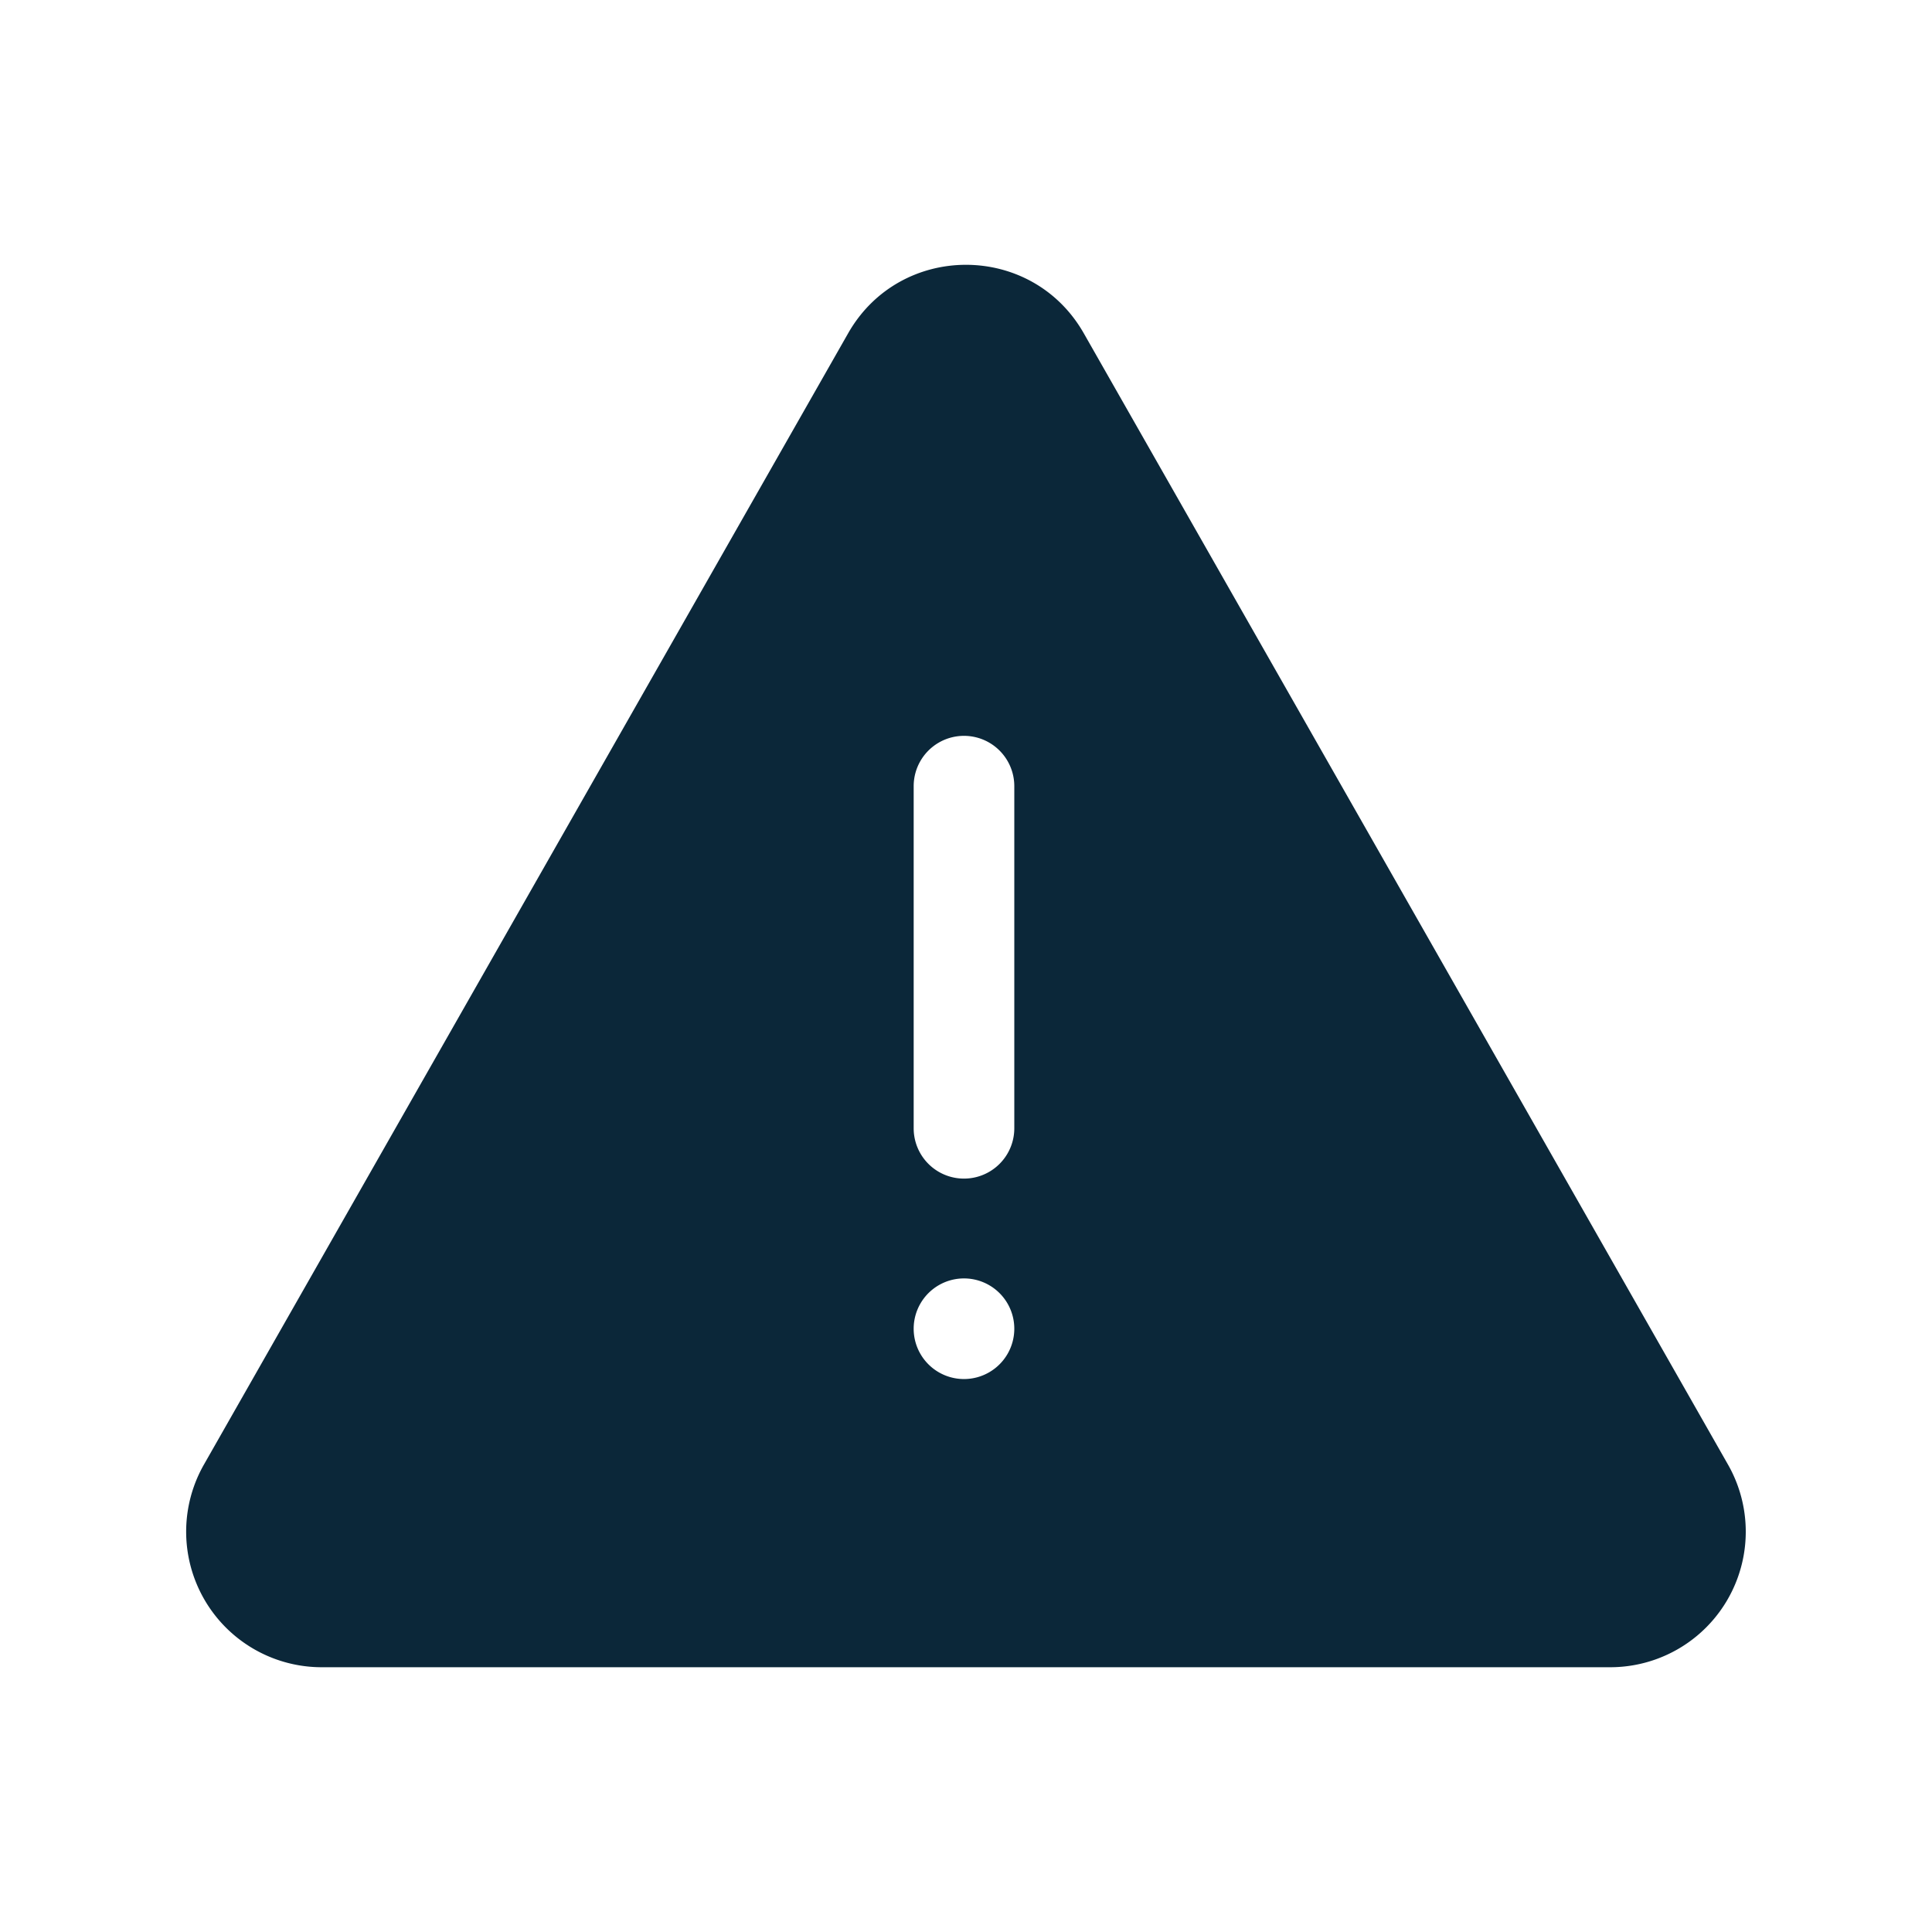 <svg xmlns="http://www.w3.org/2000/svg" width="24" height="24" fill="none"><path fill="#0B2739" d="M10.536 4.14c.646-1.134 2.281-1.134 2.927 0l8.003 14.054a1.684 1.684 0 0 1-1.463 2.517H3.996a1.684 1.684 0 0 1-1.463-2.517L10.536 4.14Zm.814 5.626v4.25a.625.625 0 0 0 1.25 0v-4.25a.625.625 0 1 0-1.25 0Zm.625 7.365a.625.625 0 1 0 0-1.25.625.625 0 0 0 0 1.25Z"/></svg>
